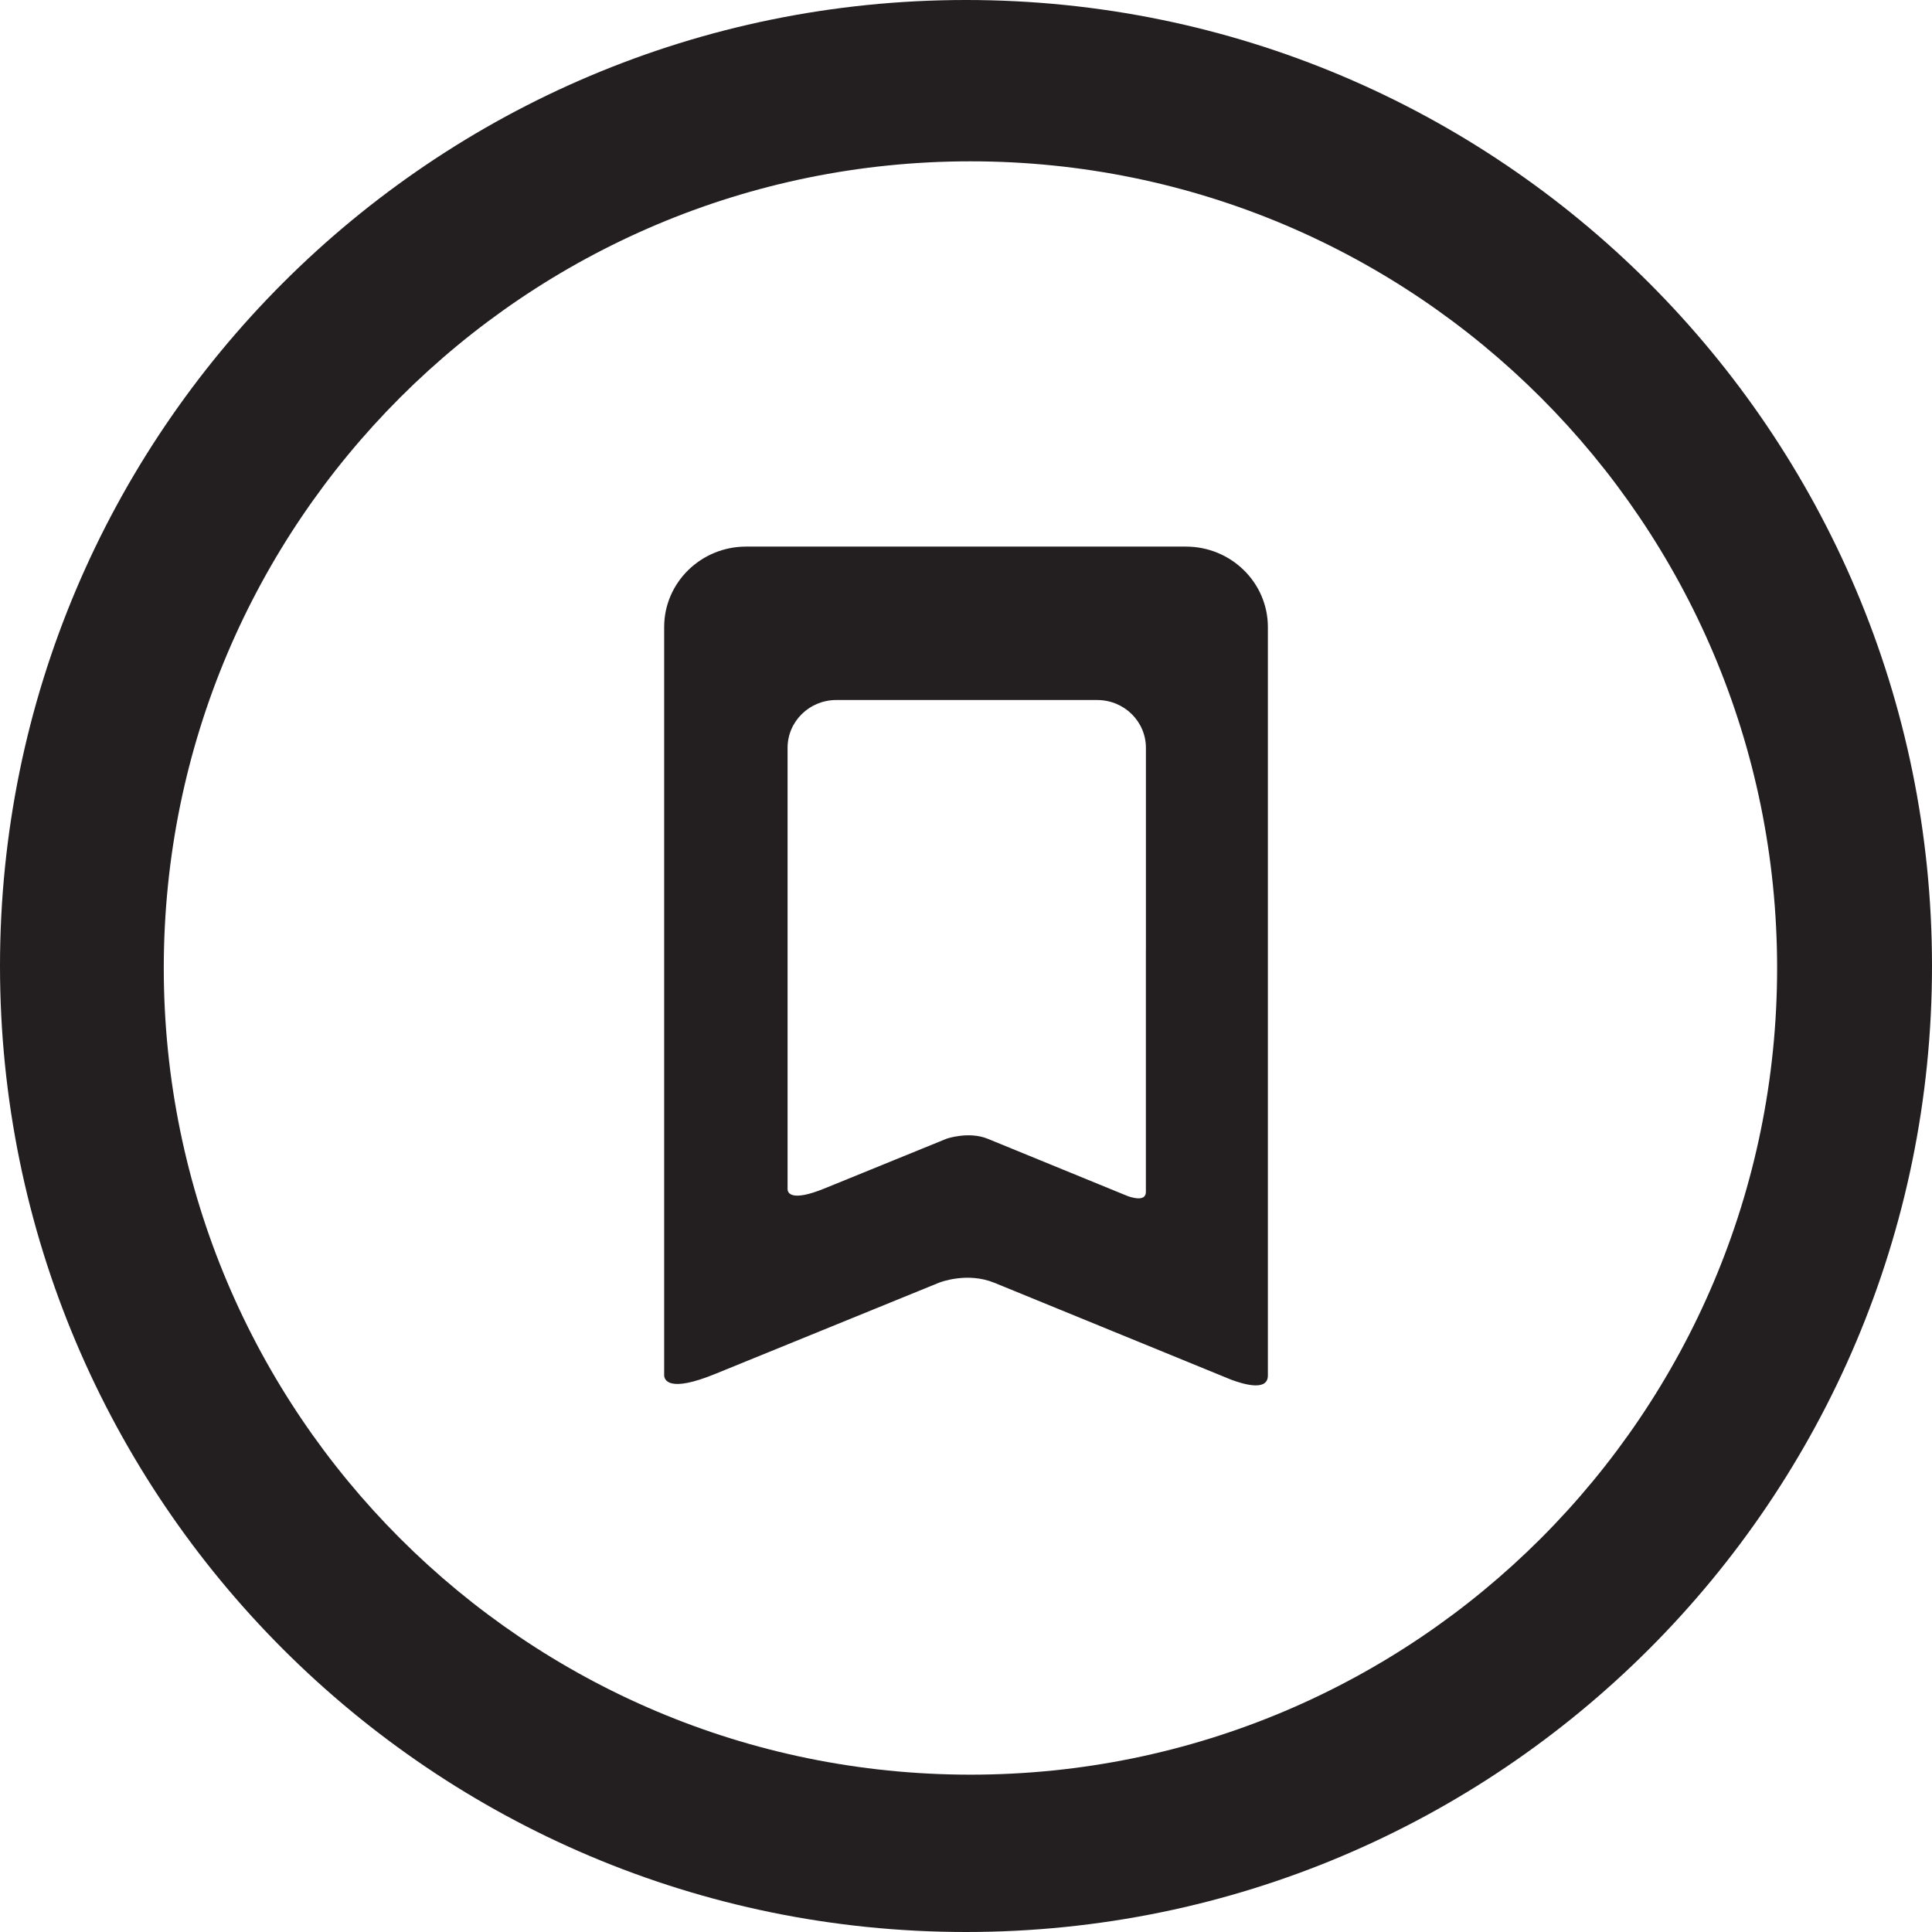 <svg height="48" viewBox="0 0 48 48" width="48" xmlns="http://www.w3.org/2000/svg"><g fill="#231F20"><path d="M24,0C10.745,0,0,10.745,0,24s10.745,24,24,24s24-10.745,24-24S37.255,0,24,0z M24.111,44.091 c-11.069,0-20.042-8.973-20.042-20.041c0-11.069,8.973-20.042,20.042-20.042c11.068,0,20.041,8.972,20.041,20.042 C44.152,35.118,35.18,44.091,24.111,44.091zM29.463,13.58H18.537c-1.125,0-2.036,0.896-2.036,2v8.445v1.629v8.517c0.005,0.111,0.109,0.437,1.265-0.035 h0l5.567-2.269c0.038-0.015,0.707-0.269,1.37,0.003c0.001,0,0.001,0,0.001,0l5.884,2.408c0.344,0.128,0.912,0.283,0.912-0.104 v-8.52v-1.629V15.58C31.5,14.476,30.588,13.58,29.463,13.58z M28.469,23.594v0.967v5.05c0,0.213-0.242,0.177-0.443,0.109 l-3.485-1.427c-0.471-0.192-1.016-0.005-1.026-0.001l-3.028,1.234l0,0c-0.845,0.345-0.917,0.101-0.92,0.022v-4.988v-0.967V18.58 c0-0.655,0.541-1.188,1.208-1.188h6.486c0.668,0,1.209,0.532,1.209,1.188V23.594z"/></g></svg>